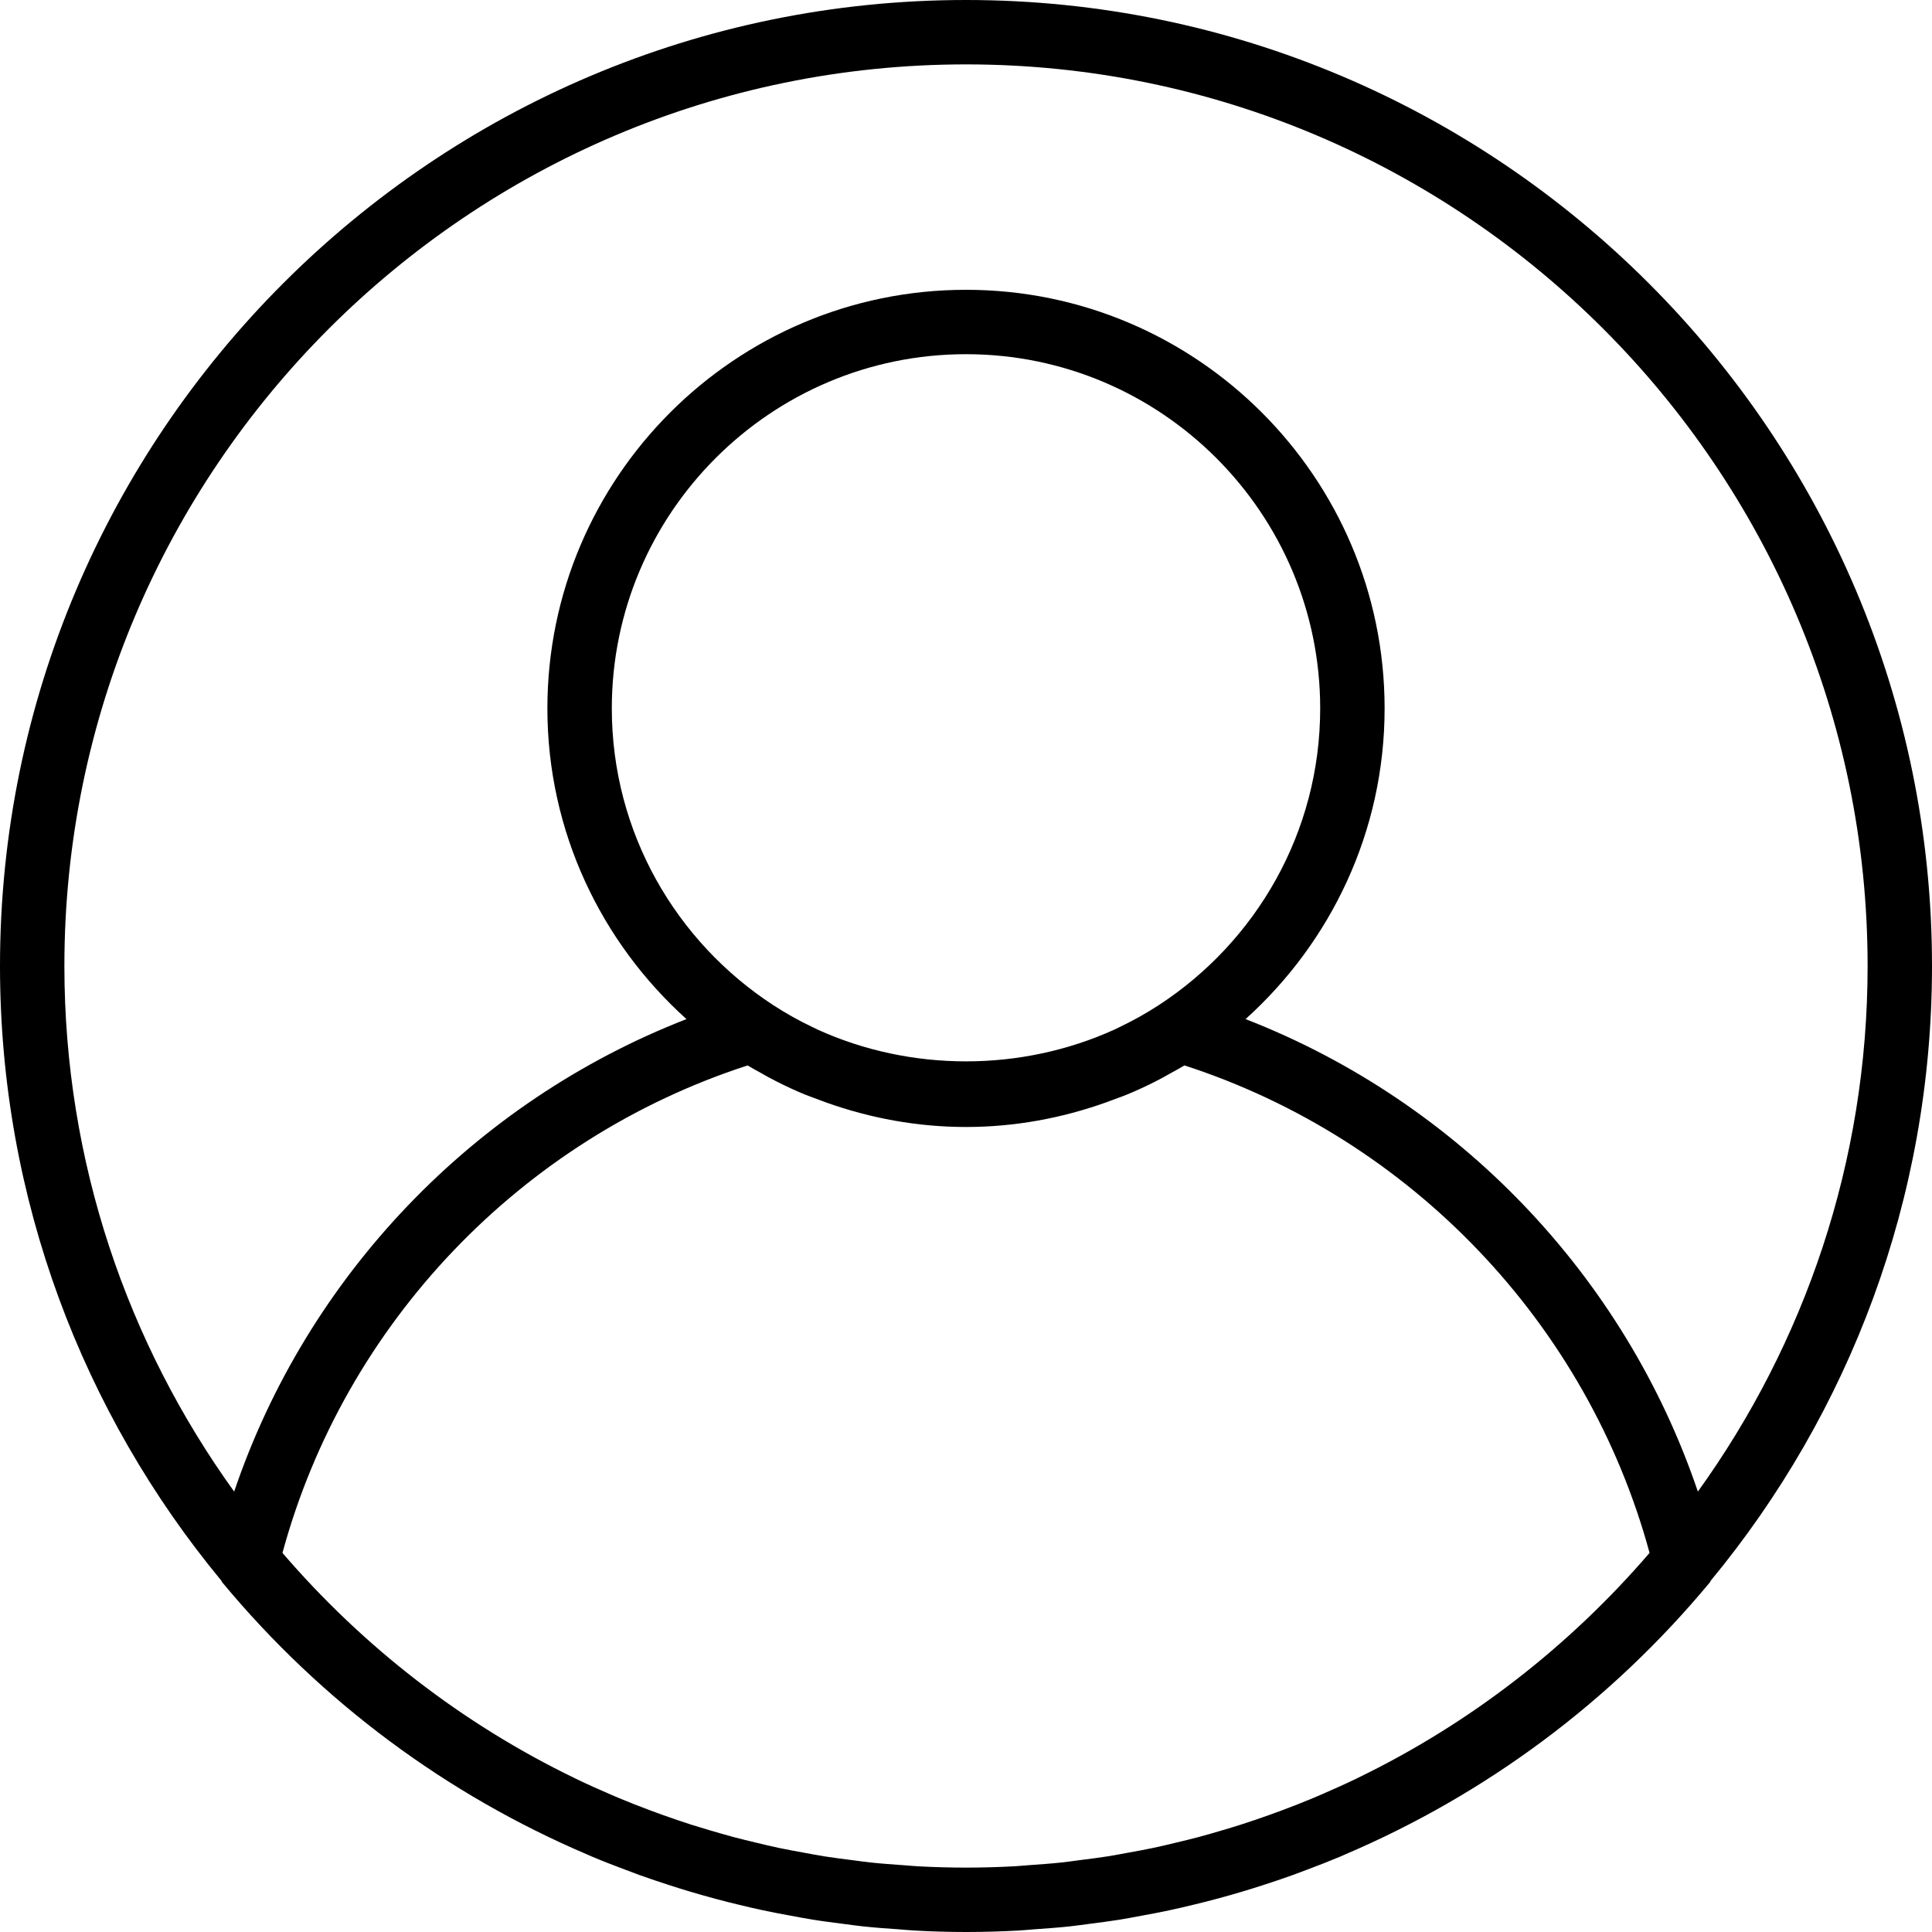 <svg width="64" height="64" viewBox="0 0 64 64" fill="none" xmlns="http://www.w3.org/2000/svg">
<path d="M32 0C14.355 0 0 14.355 0 32C0 39.728 2.754 46.825 7.332 52.361C7.344 52.377 7.345 52.397 7.358 52.412C10.664 56.398 14.815 59.454 19.441 61.428C19.494 61.451 19.547 61.475 19.6 61.498C19.974 61.656 20.353 61.802 20.733 61.944C20.882 62.001 21.032 62.059 21.183 62.113C21.51 62.23 21.84 62.341 22.172 62.448C22.384 62.516 22.596 62.584 22.811 62.648C23.104 62.735 23.398 62.819 23.695 62.899C23.955 62.97 24.218 63.035 24.48 63.098C24.746 63.162 25.012 63.226 25.28 63.282C25.579 63.346 25.881 63.403 26.183 63.458C26.427 63.503 26.669 63.55 26.914 63.589C27.25 63.644 27.588 63.686 27.927 63.73C28.146 63.758 28.364 63.79 28.584 63.813C28.968 63.854 29.355 63.883 29.743 63.909C29.923 63.922 30.102 63.941 30.284 63.951C30.85 63.983 31.423 64 32 64C32.577 64 33.15 63.983 33.718 63.953C33.9 63.944 34.079 63.924 34.259 63.911C34.648 63.884 35.035 63.856 35.419 63.816C35.638 63.792 35.856 63.76 36.075 63.732C36.414 63.688 36.752 63.646 37.088 63.592C37.332 63.552 37.575 63.505 37.819 63.46C38.12 63.405 38.422 63.348 38.722 63.284C38.99 63.227 39.255 63.164 39.522 63.1C39.785 63.036 40.047 62.971 40.307 62.901C40.604 62.822 40.898 62.737 41.191 62.65C41.406 62.586 41.618 62.518 41.83 62.45C42.162 62.343 42.492 62.233 42.819 62.115C42.97 62.061 43.119 62.003 43.269 61.947C43.65 61.804 44.028 61.657 44.402 61.5C44.456 61.477 44.508 61.453 44.561 61.43C49.186 59.456 53.339 56.4 56.644 52.414C56.657 52.399 56.658 52.378 56.67 52.363C61.246 46.825 64 39.728 64 32C64 14.355 49.645 0 32 0ZM44.968 58.901C44.952 58.909 44.937 58.917 44.92 58.925C44.54 59.108 44.153 59.281 43.762 59.45C43.674 59.487 43.586 59.525 43.498 59.563C43.156 59.706 42.811 59.841 42.463 59.971C42.318 60.026 42.173 60.079 42.027 60.13C41.718 60.24 41.409 60.346 41.096 60.446C40.902 60.508 40.707 60.566 40.512 60.624C40.235 60.707 39.956 60.787 39.675 60.862C39.438 60.925 39.199 60.982 38.96 61.039C38.709 61.099 38.46 61.16 38.207 61.213C37.931 61.272 37.652 61.322 37.375 61.372C37.15 61.413 36.926 61.457 36.699 61.493C36.386 61.542 36.07 61.582 35.756 61.621C35.556 61.647 35.358 61.677 35.156 61.698C34.797 61.736 34.434 61.761 34.072 61.787C33.911 61.797 33.752 61.816 33.588 61.824C33.06 61.852 32.531 61.867 32 61.867C31.469 61.867 30.94 61.852 30.413 61.824C30.251 61.816 30.091 61.798 29.928 61.787C29.566 61.762 29.204 61.736 28.845 61.698C28.643 61.677 28.445 61.647 28.245 61.621C27.931 61.582 27.615 61.542 27.302 61.493C27.075 61.457 26.851 61.413 26.626 61.372C26.348 61.322 26.069 61.27 25.794 61.213C25.541 61.16 25.291 61.099 25.041 61.039C24.802 60.981 24.563 60.925 24.326 60.862C24.046 60.787 23.766 60.706 23.489 60.624C23.294 60.566 23.099 60.508 22.904 60.446C22.592 60.346 22.282 60.24 21.974 60.13C21.828 60.078 21.683 60.025 21.538 59.971C21.19 59.841 20.845 59.706 20.503 59.563C20.415 59.526 20.328 59.488 20.24 59.451C19.85 59.283 19.462 59.109 19.081 58.926C19.064 58.918 19.05 58.911 19.034 58.902C15.312 57.102 12.024 54.546 9.357 51.442C11.419 43.85 17.256 37.729 24.765 35.294C24.913 35.385 25.068 35.466 25.22 35.551C25.31 35.601 25.398 35.654 25.489 35.702C25.807 35.871 26.129 36.029 26.459 36.171C26.712 36.282 26.973 36.376 27.233 36.471C27.284 36.49 27.335 36.51 27.387 36.528C28.833 37.04 30.381 37.333 32 37.333C33.619 37.333 35.167 37.04 36.612 36.528C36.663 36.51 36.715 36.49 36.766 36.471C37.026 36.376 37.288 36.282 37.54 36.171C37.87 36.029 38.192 35.871 38.51 35.702C38.6 35.653 38.689 35.601 38.779 35.551C38.931 35.466 39.087 35.385 39.236 35.293C46.746 37.729 52.581 43.85 54.644 51.441C51.977 54.544 48.689 57.1 44.968 58.901ZM20.267 23.467C20.267 16.997 25.531 11.733 32 11.733C38.469 11.733 43.733 16.997 43.733 23.467C43.733 27.582 41.599 31.203 38.383 33.298C37.963 33.571 37.525 33.816 37.076 34.029C37.023 34.054 36.971 34.081 36.917 34.106C33.828 35.51 30.172 35.51 27.083 34.106C27.029 34.081 26.976 34.054 26.924 34.029C26.474 33.816 26.037 33.571 25.617 33.298C22.401 31.203 20.267 27.582 20.267 23.467ZM56.244 49.411C53.826 42.271 48.309 36.5 41.261 33.759C44.08 31.219 45.867 27.552 45.867 23.467C45.867 15.821 39.646 9.6 32 9.6C24.354 9.6 18.133 15.821 18.133 23.467C18.133 27.552 19.92 31.219 22.74 33.759C15.692 36.501 10.175 42.271 7.757 49.411C4.223 44.506 2.133 38.494 2.133 32C2.133 15.532 15.532 2.133 32 2.133C48.468 2.133 61.867 15.532 61.867 32C61.867 38.494 59.777 44.506 56.244 49.411Z" fill="black"/>
</svg>
